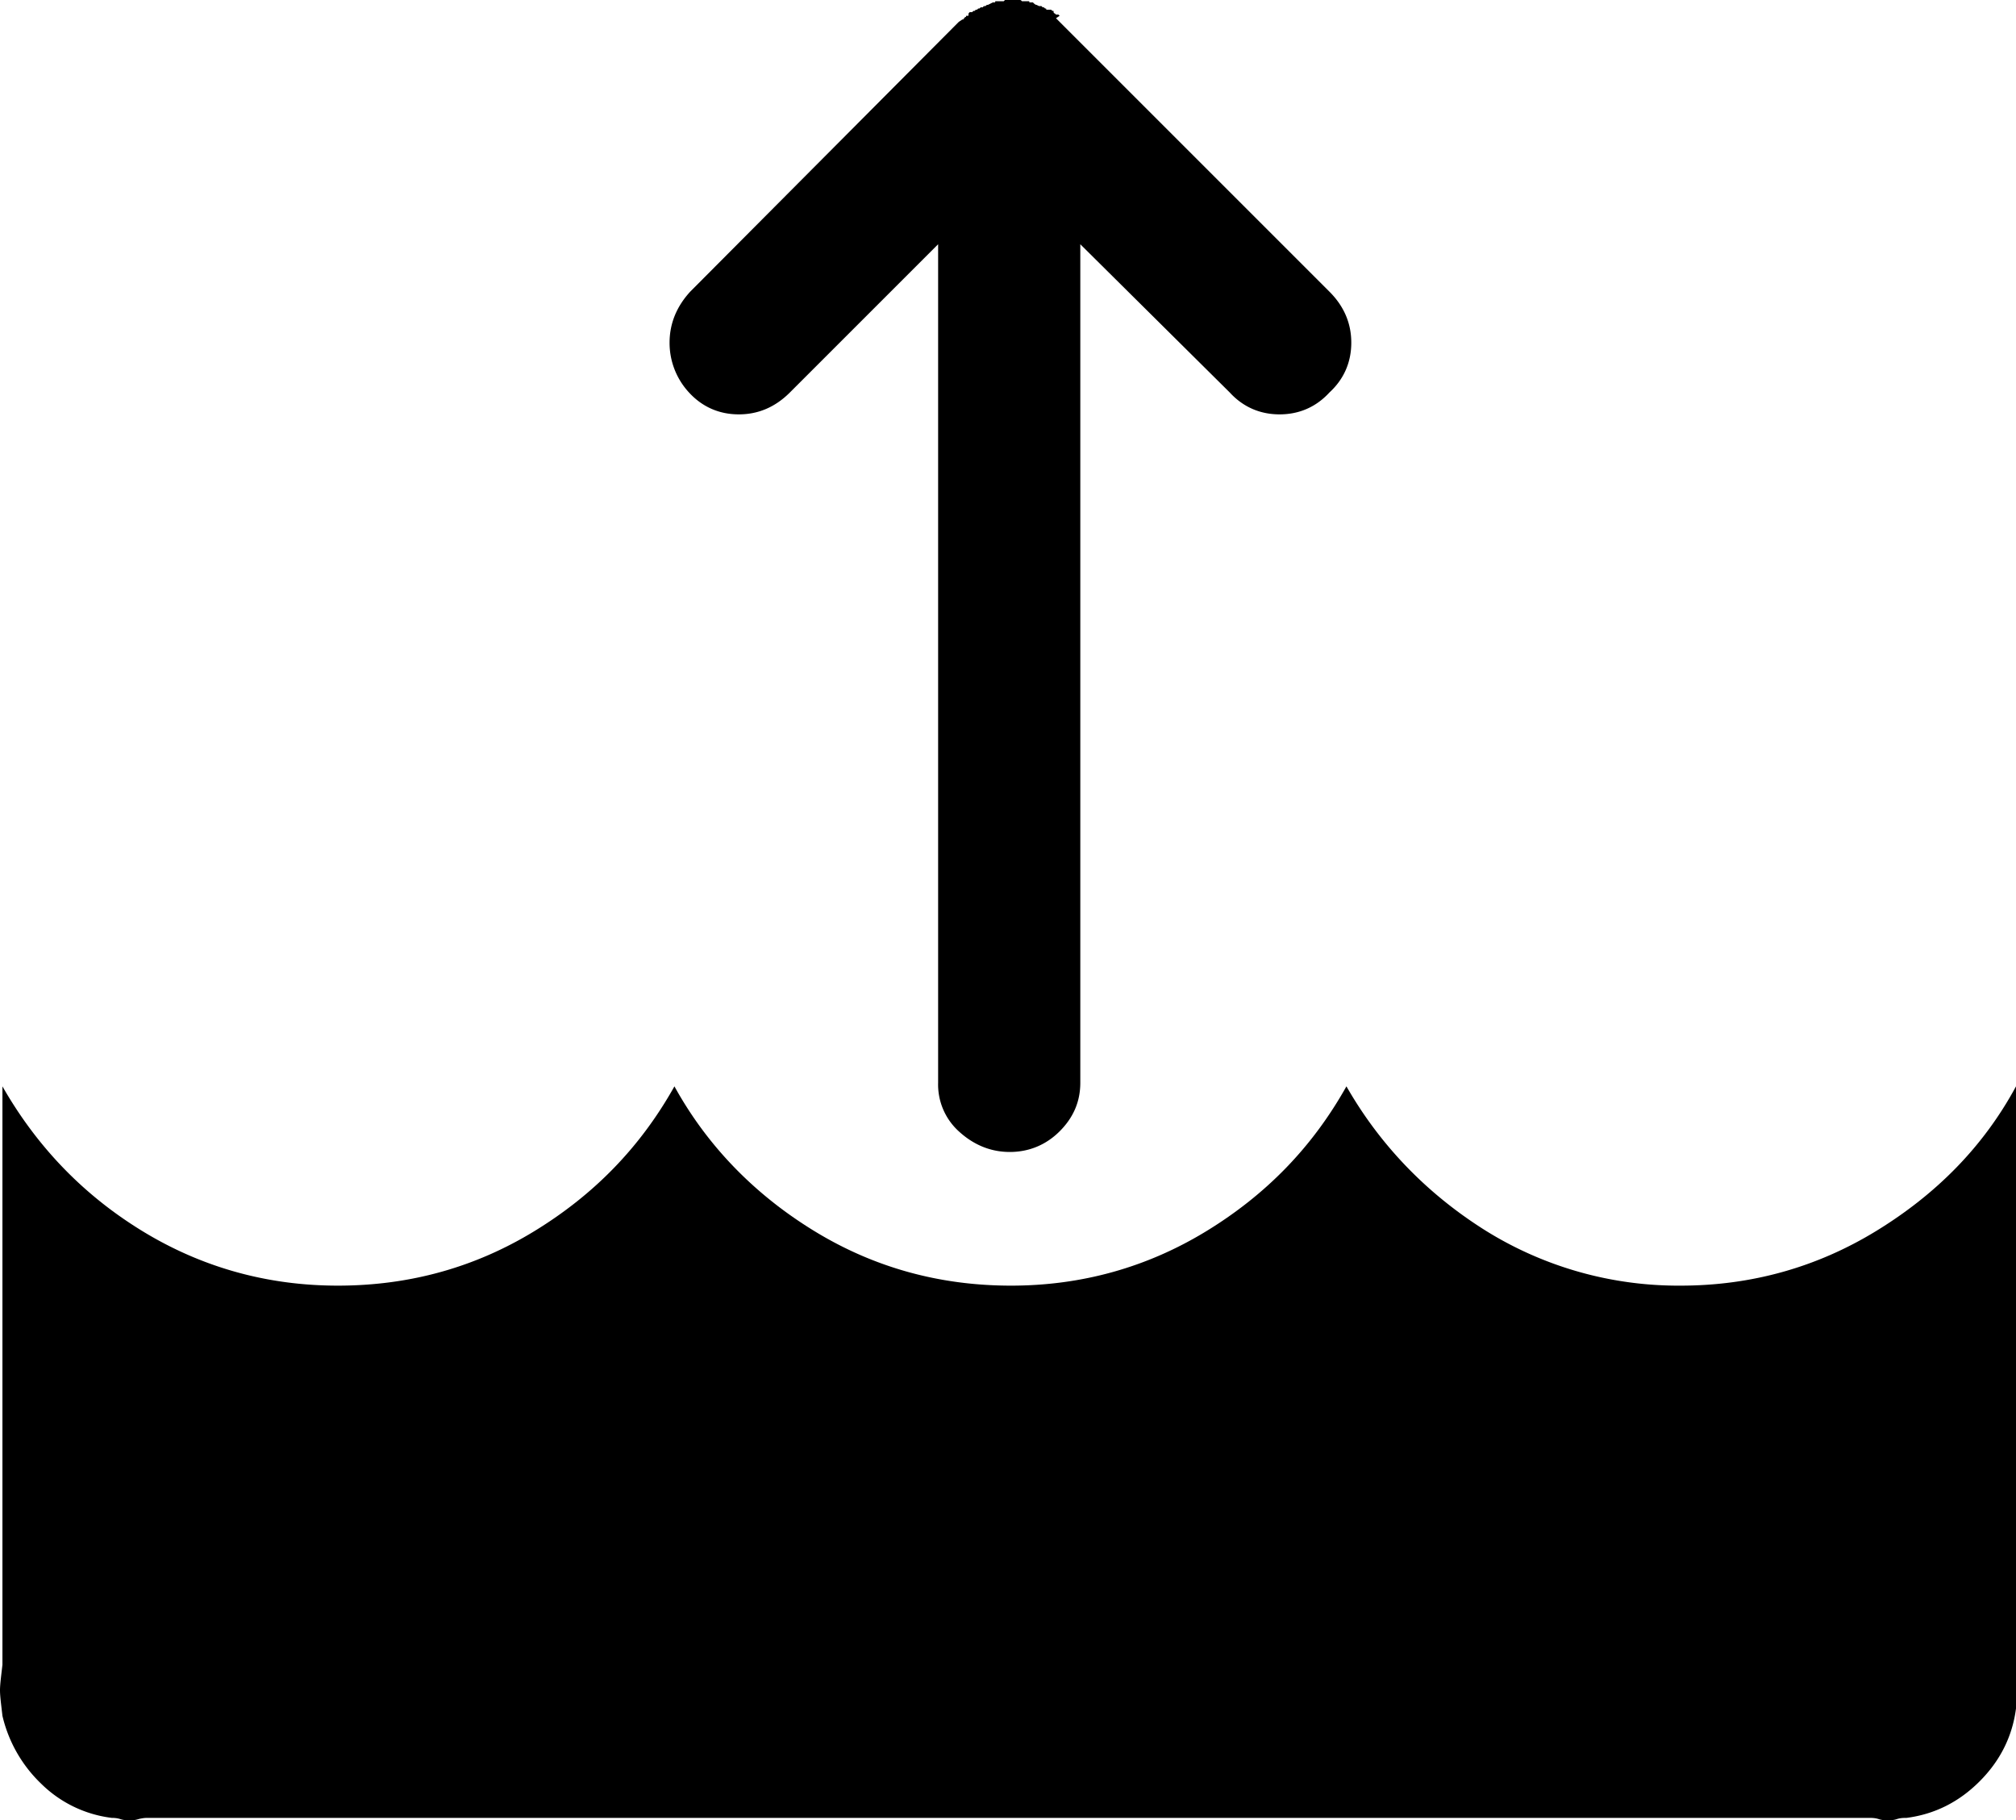 <?xml version="1.0" encoding="UTF-8" standalone="no"?>
<svg xmlns="http://www.w3.org/2000/svg" xmlns:svg="http://www.w3.org/2000/svg" xml:space="preserve" viewBox="0 0 16.59 14.98" version="1.1" id="svg1" width="16.59" height="14.98" fill="currentColor">
  <defs id="defs1" fill="currentColor"/>
  <path d="M 0,13.91 C 0,13.86 0.01,13.79 0.02,13.7 V 8.94 c 0.28,0.49 0.66,0.89 1.15,1.19 0.49,0.3 1.03,0.45 1.61,0.45 q 0.885,0 1.62,-0.45 C 4.89,9.83 5.27,9.44 5.55,8.94 5.82,9.43 6.21,9.83 6.7,10.13 q 0.735,0.45 1.62,0.45 c 0.58,0 1.12,-0.15 1.61,-0.45 0.49,-0.3 0.87,-0.69 1.15,-1.19 0.28,0.49 0.67,0.89 1.15,1.19 a 3,3 0 0 0 1.6,0.45 c 0.58,0 1.12,-0.15 1.61,-0.45 0.49,-0.3 0.88,-0.69 1.15,-1.19 v 5.12 q -0.045,0.345 -0.3,0.6 -0.255,0.255 -0.6,0.3 c -0.02,0 -0.05,0 -0.08,0.01 -0.03,0.01 -0.06,0.01 -0.08,0.01 -0.01,0 -0.04,0 -0.07,-0.01 -0.03,-0.01 -0.06,-0.01 -0.08,-0.01 H 1.22 c -0.02,0 -0.04,0 -0.08,0.01 -0.03,0.01 -0.06,0.01 -0.07,0.01 -0.02,0 -0.05,0 -0.08,-0.01 C 0.96,14.96 0.93,14.96 0.92,14.96 A 1,1 0 0 1 0.34,14.68 1.13,1.13 0 0 1 0.02,14.12 C 0.01,14.03 0,13.96 0,13.91 M 5.51,2.82 C 5.51,2.66 5.57,2.52 5.68,2.4 L 7.89,0.18 7.92,0.16 c 0.01,0 0.01,0 0.01,-0.01 0.01,0 0.01,0 0.01,-0.01 0.01,0 0.01,0 0.01,-0.01 h 0.01 c 0.01,0 0.01,0 0.01,-0.01 0,-0.01 0,-0.01 0.01,-0.02 H 8 L 8.01,0.09 H 8.02 L 8.03,0.08 H 8.04 L 8.05,0.07 H 8.06 C 8.07,0.06 8.07,0.06 8.08,0.06 H 8.09 C 8.09,0.05 8.1,0.05 8.11,0.05 8.12,0.04 8.12,0.04 8.13,0.04 L 8.17,0.02 h 0.01 c 0.01,0 0.01,0 0.01,-0.01 H 8.26 L 8.27,0 H 8.39 C 8.4,0 8.4,0 8.41,0.01 h 0.06 c 0,0.01 0,0.01 0.01,0.01 H 8.5 C 8.51,0.03 8.52,0.04 8.53,0.04 L 8.55,0.05 H 8.57 L 8.58,0.06 H 8.59 L 8.6,0.07 c 0.01,0 0.01,0 0.01,0.01 h 0.04 c 0.01,0.01 0.01,0.01 0.02,0.01 0,0.01 0,0.02 0.01,0.02 L 8.69,0.12 H 8.71 L 8.72,0.13 8.69,0.15 8.7,0.16 8.72,0.18 10.94,2.4 q 0.18,0.18 0.18,0.42 c 0,0.16 -0.06,0.3 -0.18,0.41 -0.11,0.12 -0.25,0.18 -0.41,0.18 -0.16,0 -0.3,-0.06 -0.41,-0.18 L 8.89,2.01 v 6.9 C 8.89,9.07 8.83,9.2 8.72,9.31 8.61,9.42 8.47,9.48 8.31,9.48 8.15,9.48 8.01,9.42 7.89,9.31 A 0.52,0.52 0 0 1 7.72,8.91 V 2.01 L 6.5,3.23 Q 6.32,3.41 6.08,3.41 C 5.92,3.41 5.78,3.35 5.67,3.23 A 0.6,0.6 0 0 1 5.51,2.82" id="path1" fill="currentColor"/>
</svg>
